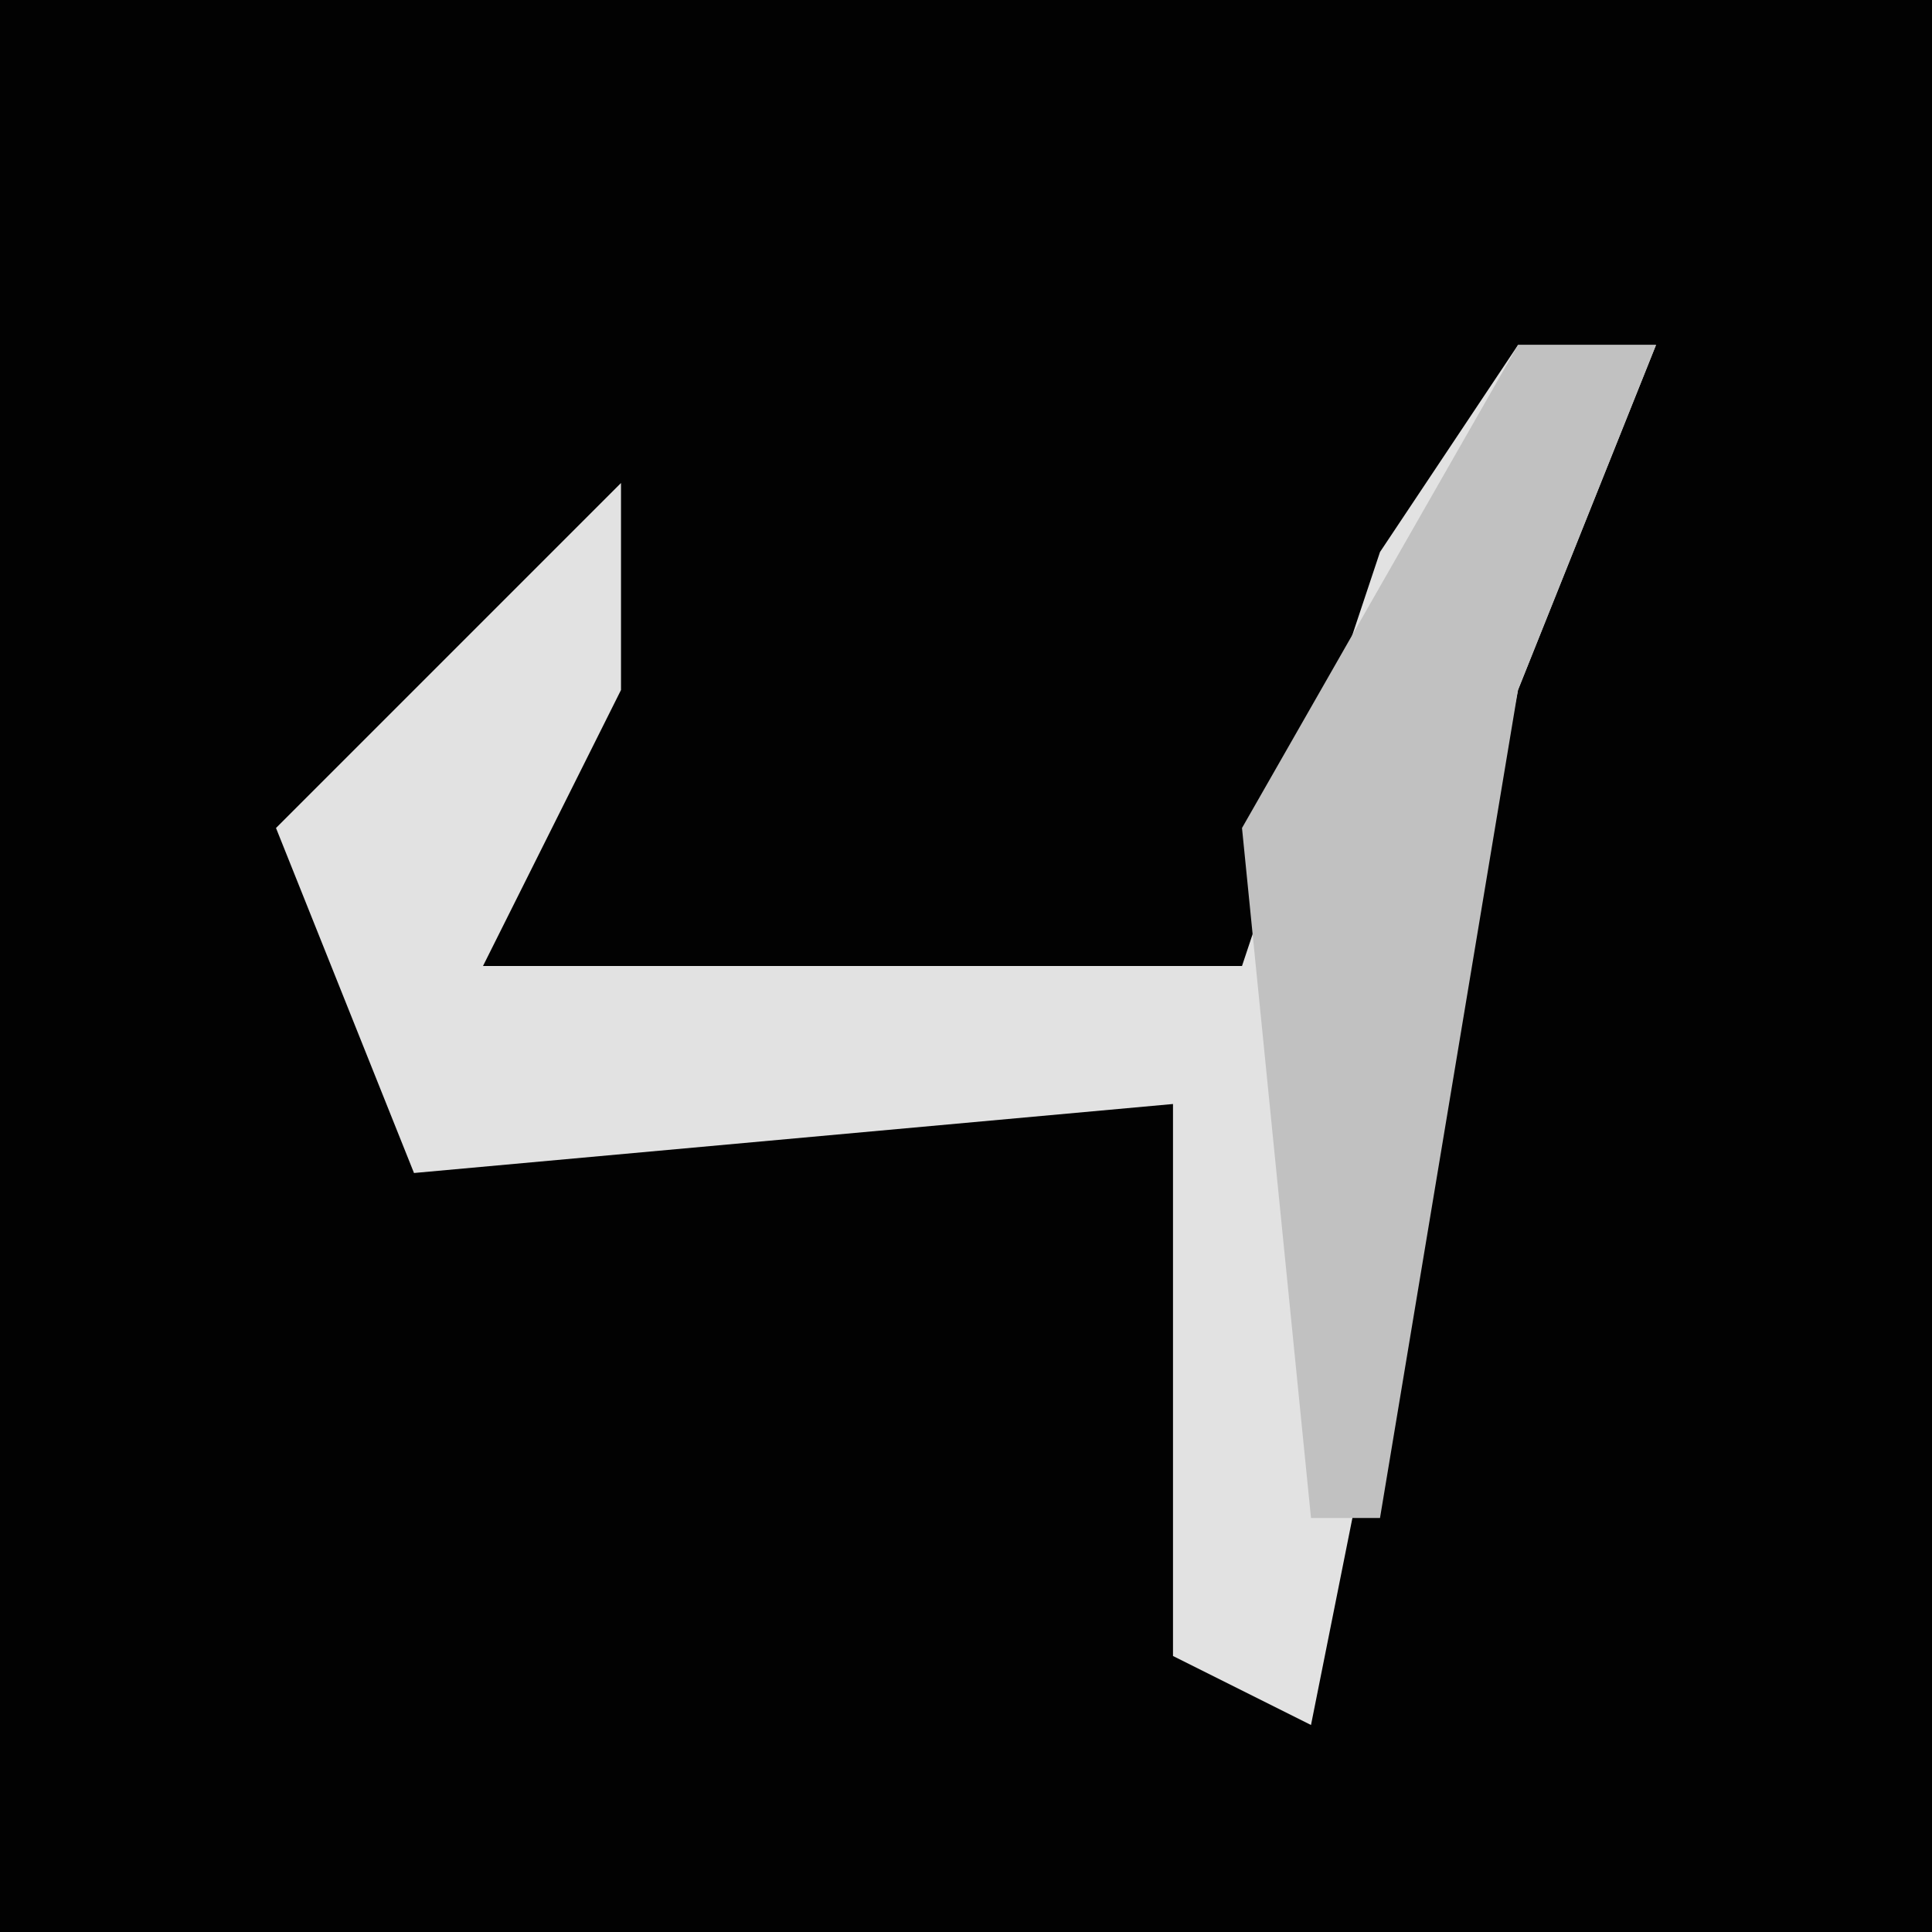 <?xml version="1.0" encoding="UTF-8"?>
<svg version="1.1" xmlns="http://www.w3.org/2000/svg" width="28" height="28">
<path d="M0,0 L28,0 L28,28 L0,28 Z " fill="#020202" transform="translate(0,0)"/>
<path d="M0,0 L2,0 L0,5 L-3,20 L-5,19 L-5,11 L-16,12 L-18,7 L-13,2 L-13,5 L-15,9 L-4,9 L-2,3 Z " fill="#E2E2E2" transform="translate(22,5)"/>
<path d="M0,0 L2,0 L0,5 L-2,17 L-3,17 L-4,7 Z " fill="#C1C1C1" transform="translate(22,5)"/>
</svg>
